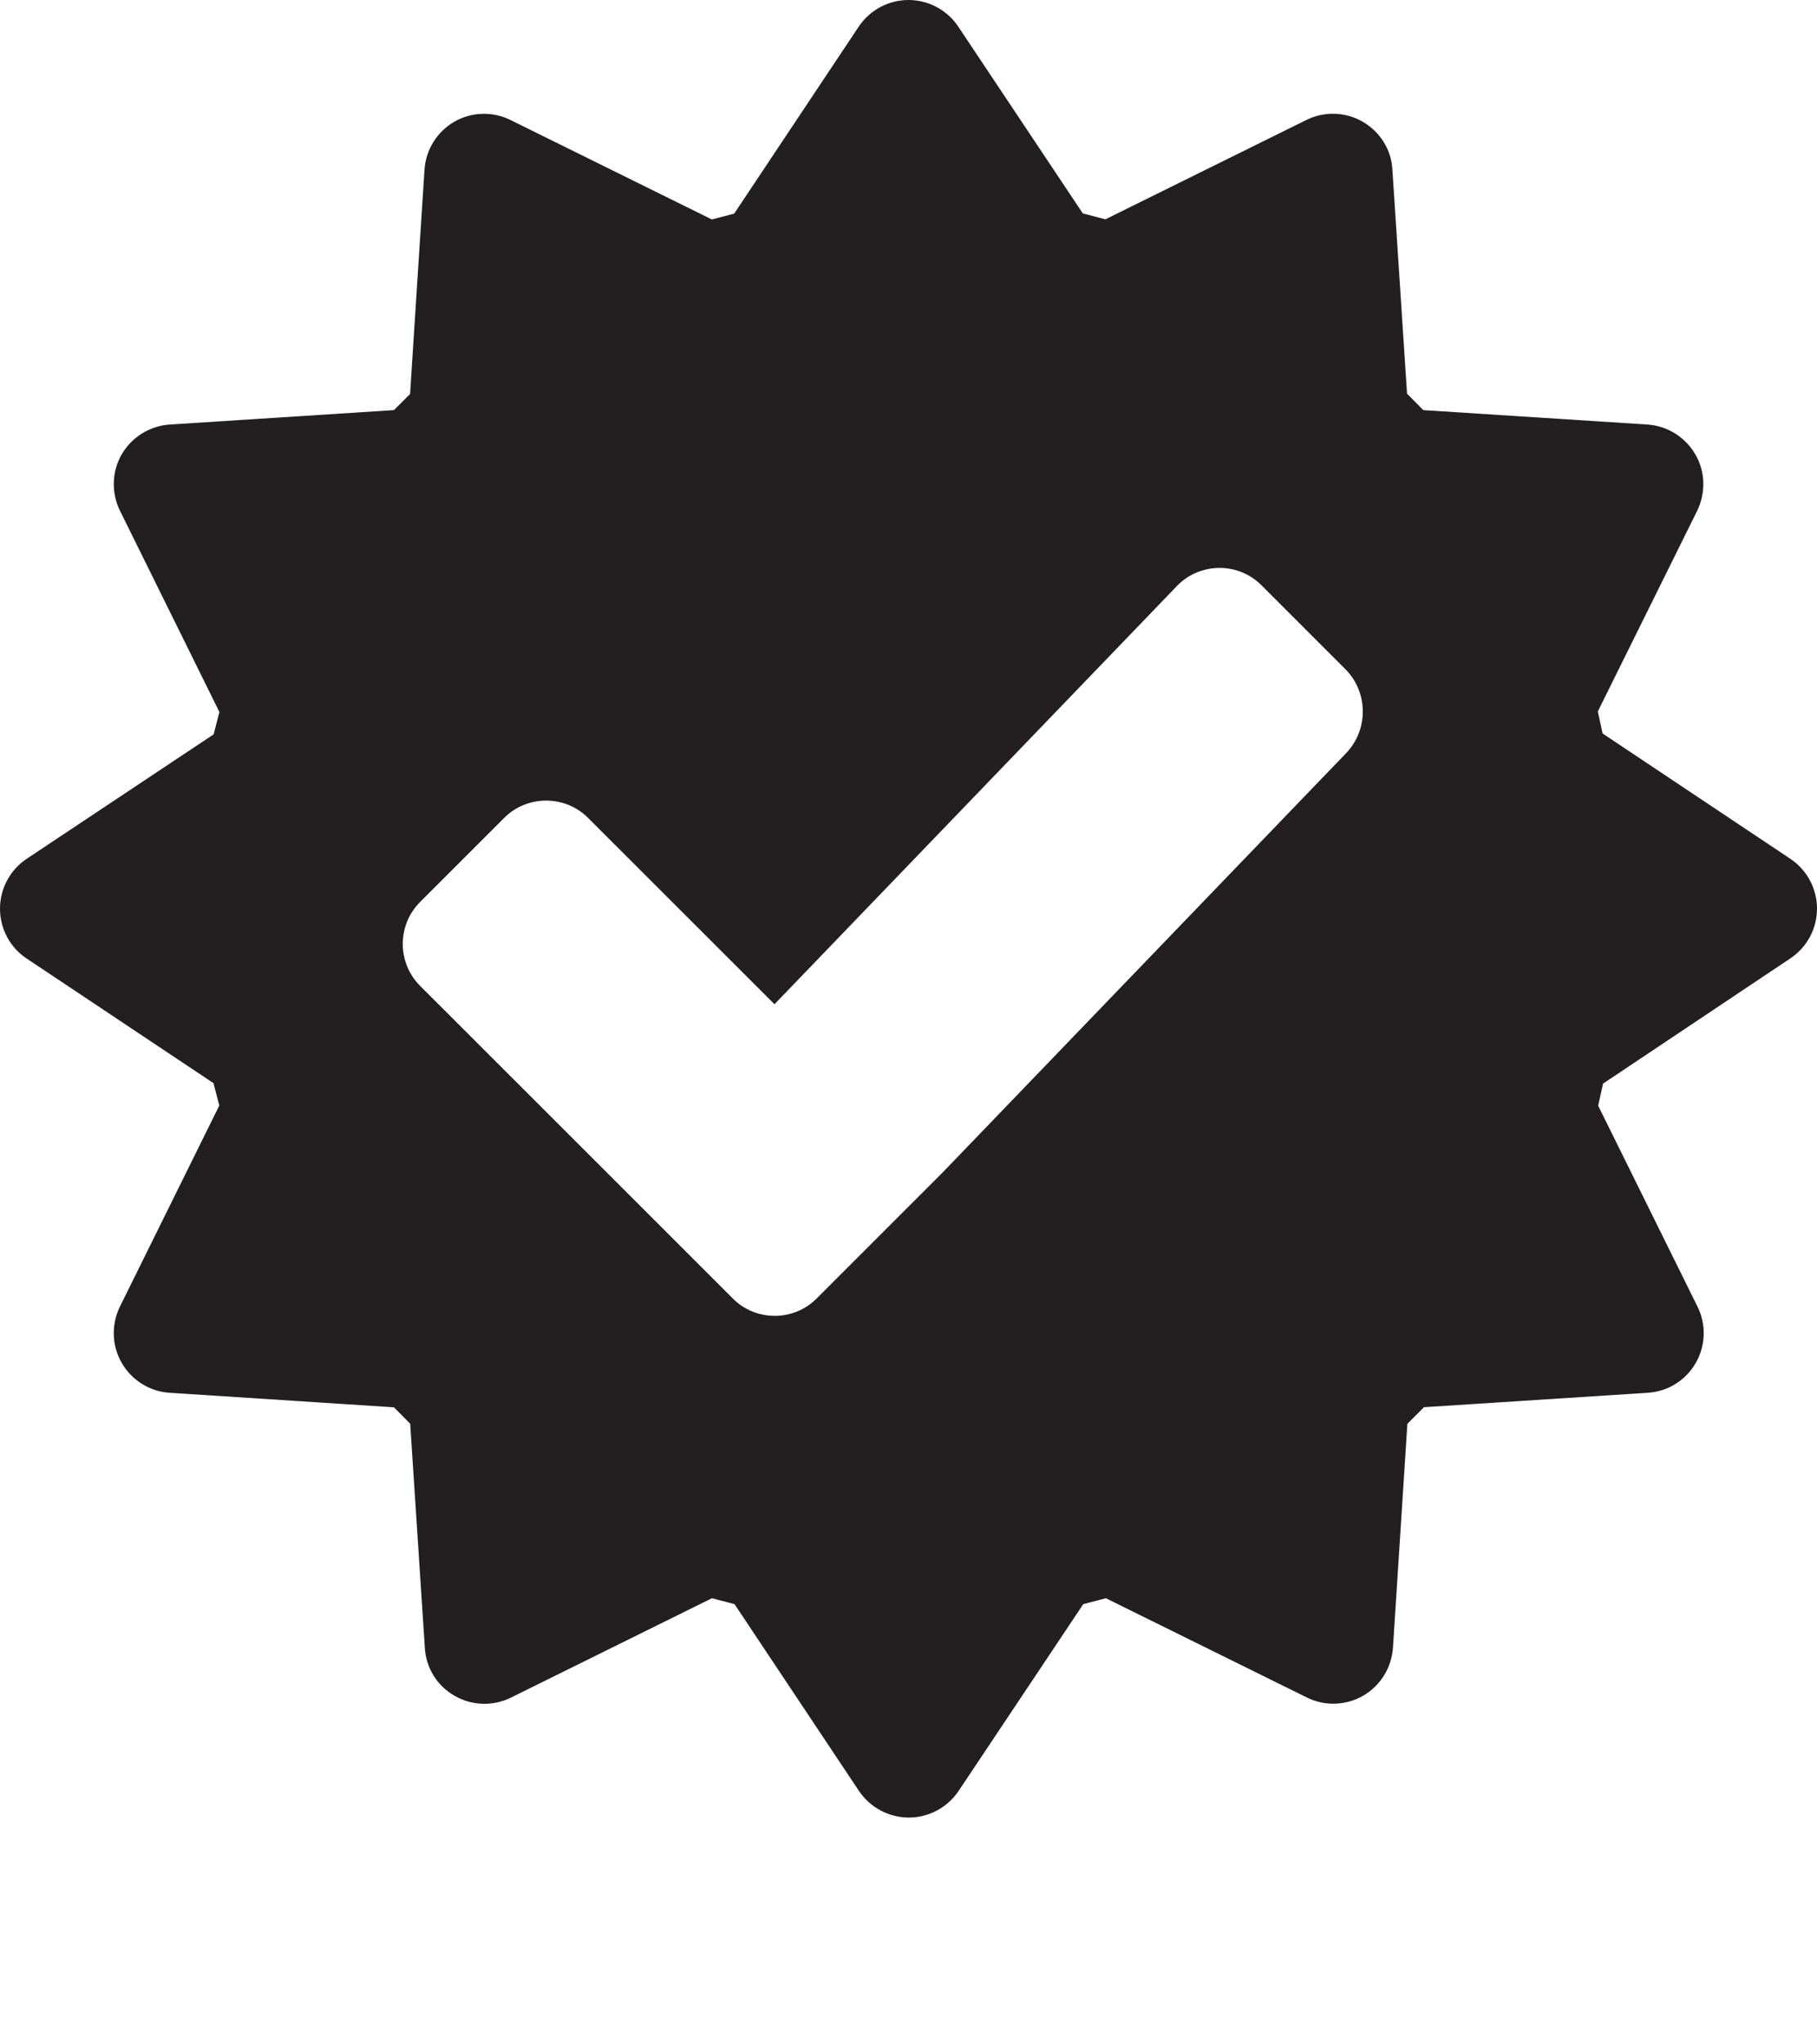 <?xml version="1.0" encoding="utf-8"?>
<!-- Generator: Adobe Illustrator 16.0.4, SVG Export Plug-In . SVG Version: 6.00 Build 0)  -->
<!DOCTYPE svg PUBLIC "-//W3C//DTD SVG 1.1//EN" "http://www.w3.org/Graphics/SVG/1.1/DTD/svg11.dtd">
<svg version="1.1" xmlns="http://www.w3.org/2000/svg" xmlns:xlink="http://www.w3.org/1999/xlink" x="0px" y="0px" viewBox="0 0 16 18" enable-background="new 0 0 16 18" xml:space="preserve">
	<path fill="#231F20" d="M15.766,8.438C15.912,8.34,16,8.176,16,8s-0.088-0.34-0.234-0.438l-1.654-1.104L14.07,6.264l0.875-1.767
	C15.021,4.339,15.018,4.152,14.928,4c-0.088-0.152-0.246-0.25-0.42-0.262l-1.975-0.127l-0.143-0.145l-0.129-1.973
	C12.252,1.318,12.152,1.16,12,1.072s-0.338-0.094-0.496-0.016l-1.77,0.875L9.535,1.879L8.438,0.234C8.34,0.088,8.176,0,8,0
	S7.66,0.088,7.562,0.234L6.465,1.881L6.268,1.932L4.496,1.057C4.34,0.979,4.152,0.984,4,1.072S3.75,1.318,3.738,1.494L3.611,3.469
	L3.469,3.611L1.494,3.738C1.318,3.75,1.16,3.849,1.072,4C0.984,4.152,0.979,4.34,1.057,4.498l0.875,1.771L1.881,6.466L0.234,7.562
	C0.088,7.66,0,7.825,0,8.001s0.088,0.341,0.234,0.438l1.646,1.098l0.051,0.197l-0.875,1.77C0.979,11.662,0.984,11.849,1.072,12
	c0.088,0.153,0.246,0.252,0.422,0.263l1.975,0.128l0.143,0.144l0.129,1.973c0.01,0.176,0.107,0.335,0.262,0.423
	c0.152,0.088,0.338,0.094,0.496,0.016l1.77-0.875l0.199,0.052l1.096,1.645c0.098,0.146,0.264,0.234,0.439,0.234
	s0.34-0.088,0.438-0.234l1.098-1.645l0.199-0.052l1.77,0.874c0.156,0.078,0.344,0.072,0.496-0.016s0.25-0.247,0.262-0.423
	l0.127-1.971l0.146-0.146l1.971-0.127c0.176-0.011,0.334-0.109,0.422-0.262s0.094-0.338,0.016-0.496l-0.875-1.77l0.043-0.194
	L15.766,8.438z M11.85,6.635l-3.549,3.688l-1.109,1.109c-0.203,0.205-0.537,0.205-0.74,0l-1.109-1.109L3.699,8.68
	c-0.203-0.203-0.203-0.535,0-0.738l0.74-0.74c0.203-0.204,0.537-0.204,0.74,0L6.82,8.842l3.549-3.688
	c0.203-0.204,0.535-0.205,0.738-0.002l0.74,0.74C12.051,6.096,12.051,6.43,11.85,6.635z"/>
</svg>
